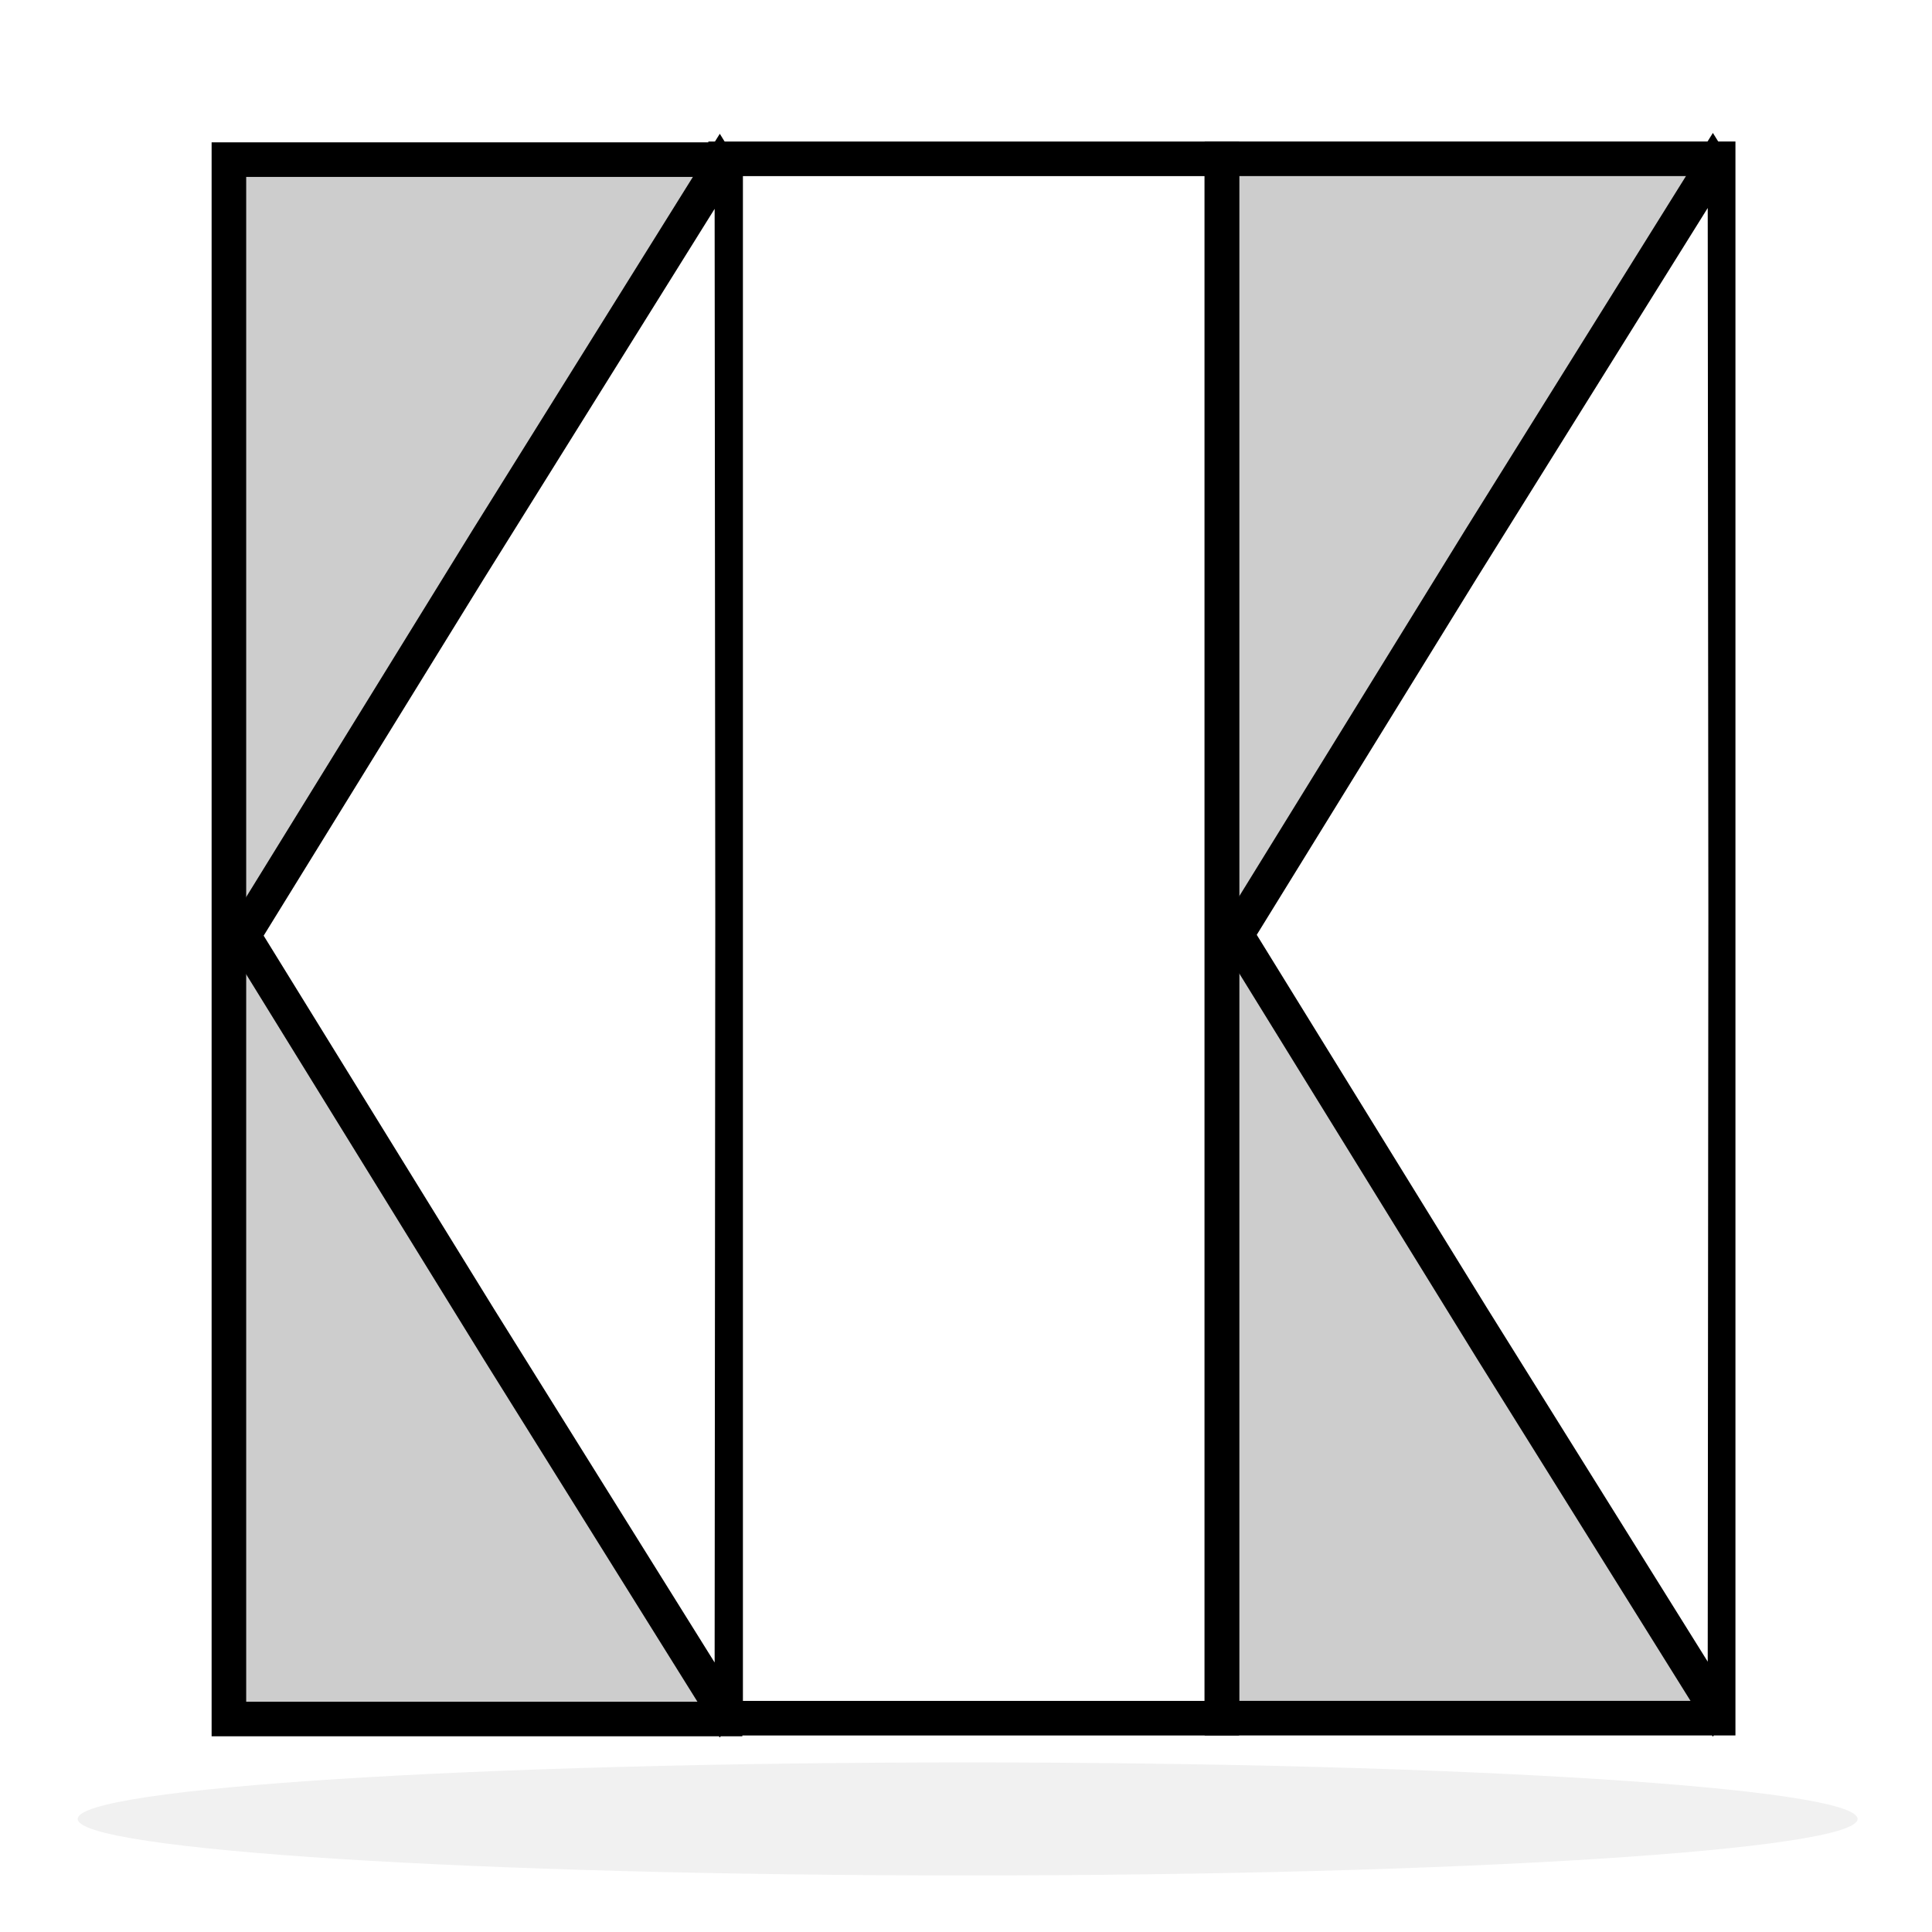 <?xml version="1.0" encoding="UTF-8" standalone="no"?>
<!-- Created with Inkscape (http://www.inkscape.org/) -->

<svg
   xmlns:osb="http://www.openswatchbook.org/uri/2009/osb"
   xmlns:dc="http://purl.org/dc/elements/1.1/"
   xmlns:cc="http://creativecommons.org/ns#"
   xmlns:rdf="http://www.w3.org/1999/02/22-rdf-syntax-ns#"
   xmlns:svg="http://www.w3.org/2000/svg"
   xmlns="http://www.w3.org/2000/svg"
   xmlns:sodipodi="http://sodipodi.sourceforge.net/DTD/sodipodi-0.dtd"
   xmlns:inkscape="http://www.inkscape.org/namespaces/inkscape"
   width="48"
   height="48"
   id="svg2"
   version="1.1"
   inkscape:version="0.48.2 r9819"
   sodipodi:docname="forms_and_join_xor_split.svg">
  <defs
     id="defs4">
    <linearGradient
       id="linearGradient3764">
      <stop
         style="stop-color:#000000;stop-opacity:0.314;"
         offset="0"
         id="stop3766" />
      <stop
         style="stop-color:#ffffff;stop-opacity:0;"
         offset="1"
         id="stop3768" />
    </linearGradient>
    <linearGradient
       id="linearGradient3770"
       osb:paint="solid">
      <stop
         style="stop-color:#ff6900;stop-opacity:1;"
         offset="0"
         id="stop3772" />
    </linearGradient>
    <filter
       inkscape:collect="always"
       id="filter3768"
       x="-0.044"
       width="1.088"
       y="-0.486"
       height="1.973">
      <feGaussianBlur
         inkscape:collect="always"
         stdDeviation="0.608"
         id="feGaussianBlur3770" />
    </filter>
  </defs>
  <sodipodi:namedview
     id="base"
     pagecolor="#ffffff"
     bordercolor="#666666"
     borderopacity="1.0"
     inkscape:pageopacity="0.0"
     inkscape:pageshadow="2"
     inkscape:zoom="15.861432"
     inkscape:cx="28.723619"
     inkscape:cy="26.780074"
     inkscape:document-units="px"
     inkscape:current-layer="layer1"
     showgrid="true"
     inkscape:window-width="1680"
     inkscape:window-height="988"
     inkscape:window-x="-8"
     inkscape:window-y="-8"
     inkscape:window-maximized="1"
     inkscape:snap-global="false">
    <inkscape:grid
       type="xygrid"
       id="grid2990" />
  </sodipodi:namedview>
  <g
     inkscape:label="Ebene 1"
     inkscape:groupmode="layer"
     id="layer1"
     transform="translate(0,-1004.362)">
    <path
       sodipodi:type="arc"
       style="color:#000000;fill:#000000;fill-opacity:0.058;fill-rule:evenodd;stroke:none;stroke-width:1;marker:none;visibility:visible;display:inline;overflow:visible;filter:url(#filter3768);enable-background:accumulate"
       id="path5517"
       sodipodi:cx="23.5"
       sodipodi:cy="34.5"
       sodipodi:rx="16.5"
       sodipodi:ry="1.5"
       d="M 40,34.5 C 40,35.328 32.613,36 23.5,36 14.387,36 7,35.328 7,34.5 7,33.672 14.387,33 23.5,33 32.613,33 40,33.672 40,34.5 z"
       transform="matrix(1.34,0,0,0.936,-7.449,1017.261)" />
    <g
       id="g3006"
       transform="matrix(-1,0,0,-1,48.388,2055.358)">
      <rect
         y="1008.309"
         x="5.701"
         height="38.742"
         width="12.327"
         id="rect3788"
         style="fill:#000000;fill-opacity:0.196;stroke:#000000;stroke-width:0.859;stroke-linecap:square;stroke-linejoin:miter;stroke-miterlimit:4;stroke-opacity:1;stroke-dasharray:none;stroke-dashoffset:0" />
      <path
         inkscape:transform-center-y="3.5670414"
         inkscape:transform-center-x="0.10786741"
         transform="matrix(2.42,0,0,6.755,14.442,1034.181)"
         d="m 1.337,-0.949 -2.416,1.403 -2.532,1.454 -0.007,-2.794 0.007,-2.92 2.423,1.391 z"
         inkscape:randomized="0"
         inkscape:rounded="0"
         inkscape:flatsided="false"
         sodipodi:arg2="1.0091767"
         sodipodi:arg1="-2.0840146e-008"
         sodipodi:r2="1.6579479"
         sodipodi:r1="3.2989397"
         sodipodi:cy="-0.94912922"
         sodipodi:cx="-1.9615316"
         sodipodi:sides="3"
         id="path2998"
         style="fill:#ffffff;fill-opacity:1;stroke:#000000;stroke-width:0.213;stroke-linecap:square;stroke-linejoin:bevel;stroke-miterlimit:4;stroke-opacity:1;stroke-dasharray:none;stroke-dashoffset:0"
         sodipodi:type="star" />
      <rect
         y="1008.308"
         x="18.033"
         height="38.742"
         width="12.327"
         id="rect3788-1"
         style="fill:#ffffff;fill-opacity:1;stroke:#000000;stroke-width:0.859;stroke-linecap:square;stroke-linejoin:miter;stroke-miterlimit:4;stroke-opacity:1;stroke-dasharray:none;stroke-dashoffset:0" />
      <g
         transform="matrix(-1,0,0,-1,73.1,2055.303)"
         id="g3843">
        <rect
           style="fill:#000000;fill-opacity:0.196;stroke:#000000;stroke-width:0.859;stroke-linecap:square;stroke-linejoin:miter;stroke-miterlimit:4;stroke-opacity:1;stroke-dasharray:none;stroke-dashoffset:0"
           id="rect3788-17"
           width="12.327"
           height="38.742"
           x="-42.726"
           y="-1047.015"
           transform="scale(-1,-1)" />
        <path
           sodipodi:type="star"
           style="fill:#ffffff;fill-opacity:1;stroke:#000000;stroke-width:0.213;stroke-linecap:square;stroke-linejoin:bevel;stroke-miterlimit:4;stroke-opacity:1;stroke-dasharray:none;stroke-dashoffset:0"
           id="path2998-4"
           sodipodi:sides="3"
           sodipodi:cx="-1.9615316"
           sodipodi:cy="-0.94912922"
           sodipodi:r1="3.2989397"
           sodipodi:r2="1.6579479"
           sodipodi:arg1="-2.0840146e-008"
           sodipodi:arg2="1.0091767"
           inkscape:flatsided="false"
           inkscape:rounded="0"
           inkscape:randomized="0"
           d="m 1.337,-0.949 -2.416,1.403 -2.532,1.454 -0.007,-2.794 0.007,-2.92 2.423,1.391 z"
           transform="matrix(-2.42,0,0,-6.755,33.985,1021.143)"
           inkscape:transform-center-x="0.10786741"
           inkscape:transform-center-y="3.5670414" />
      </g>
    </g>
  </g>
</svg>
